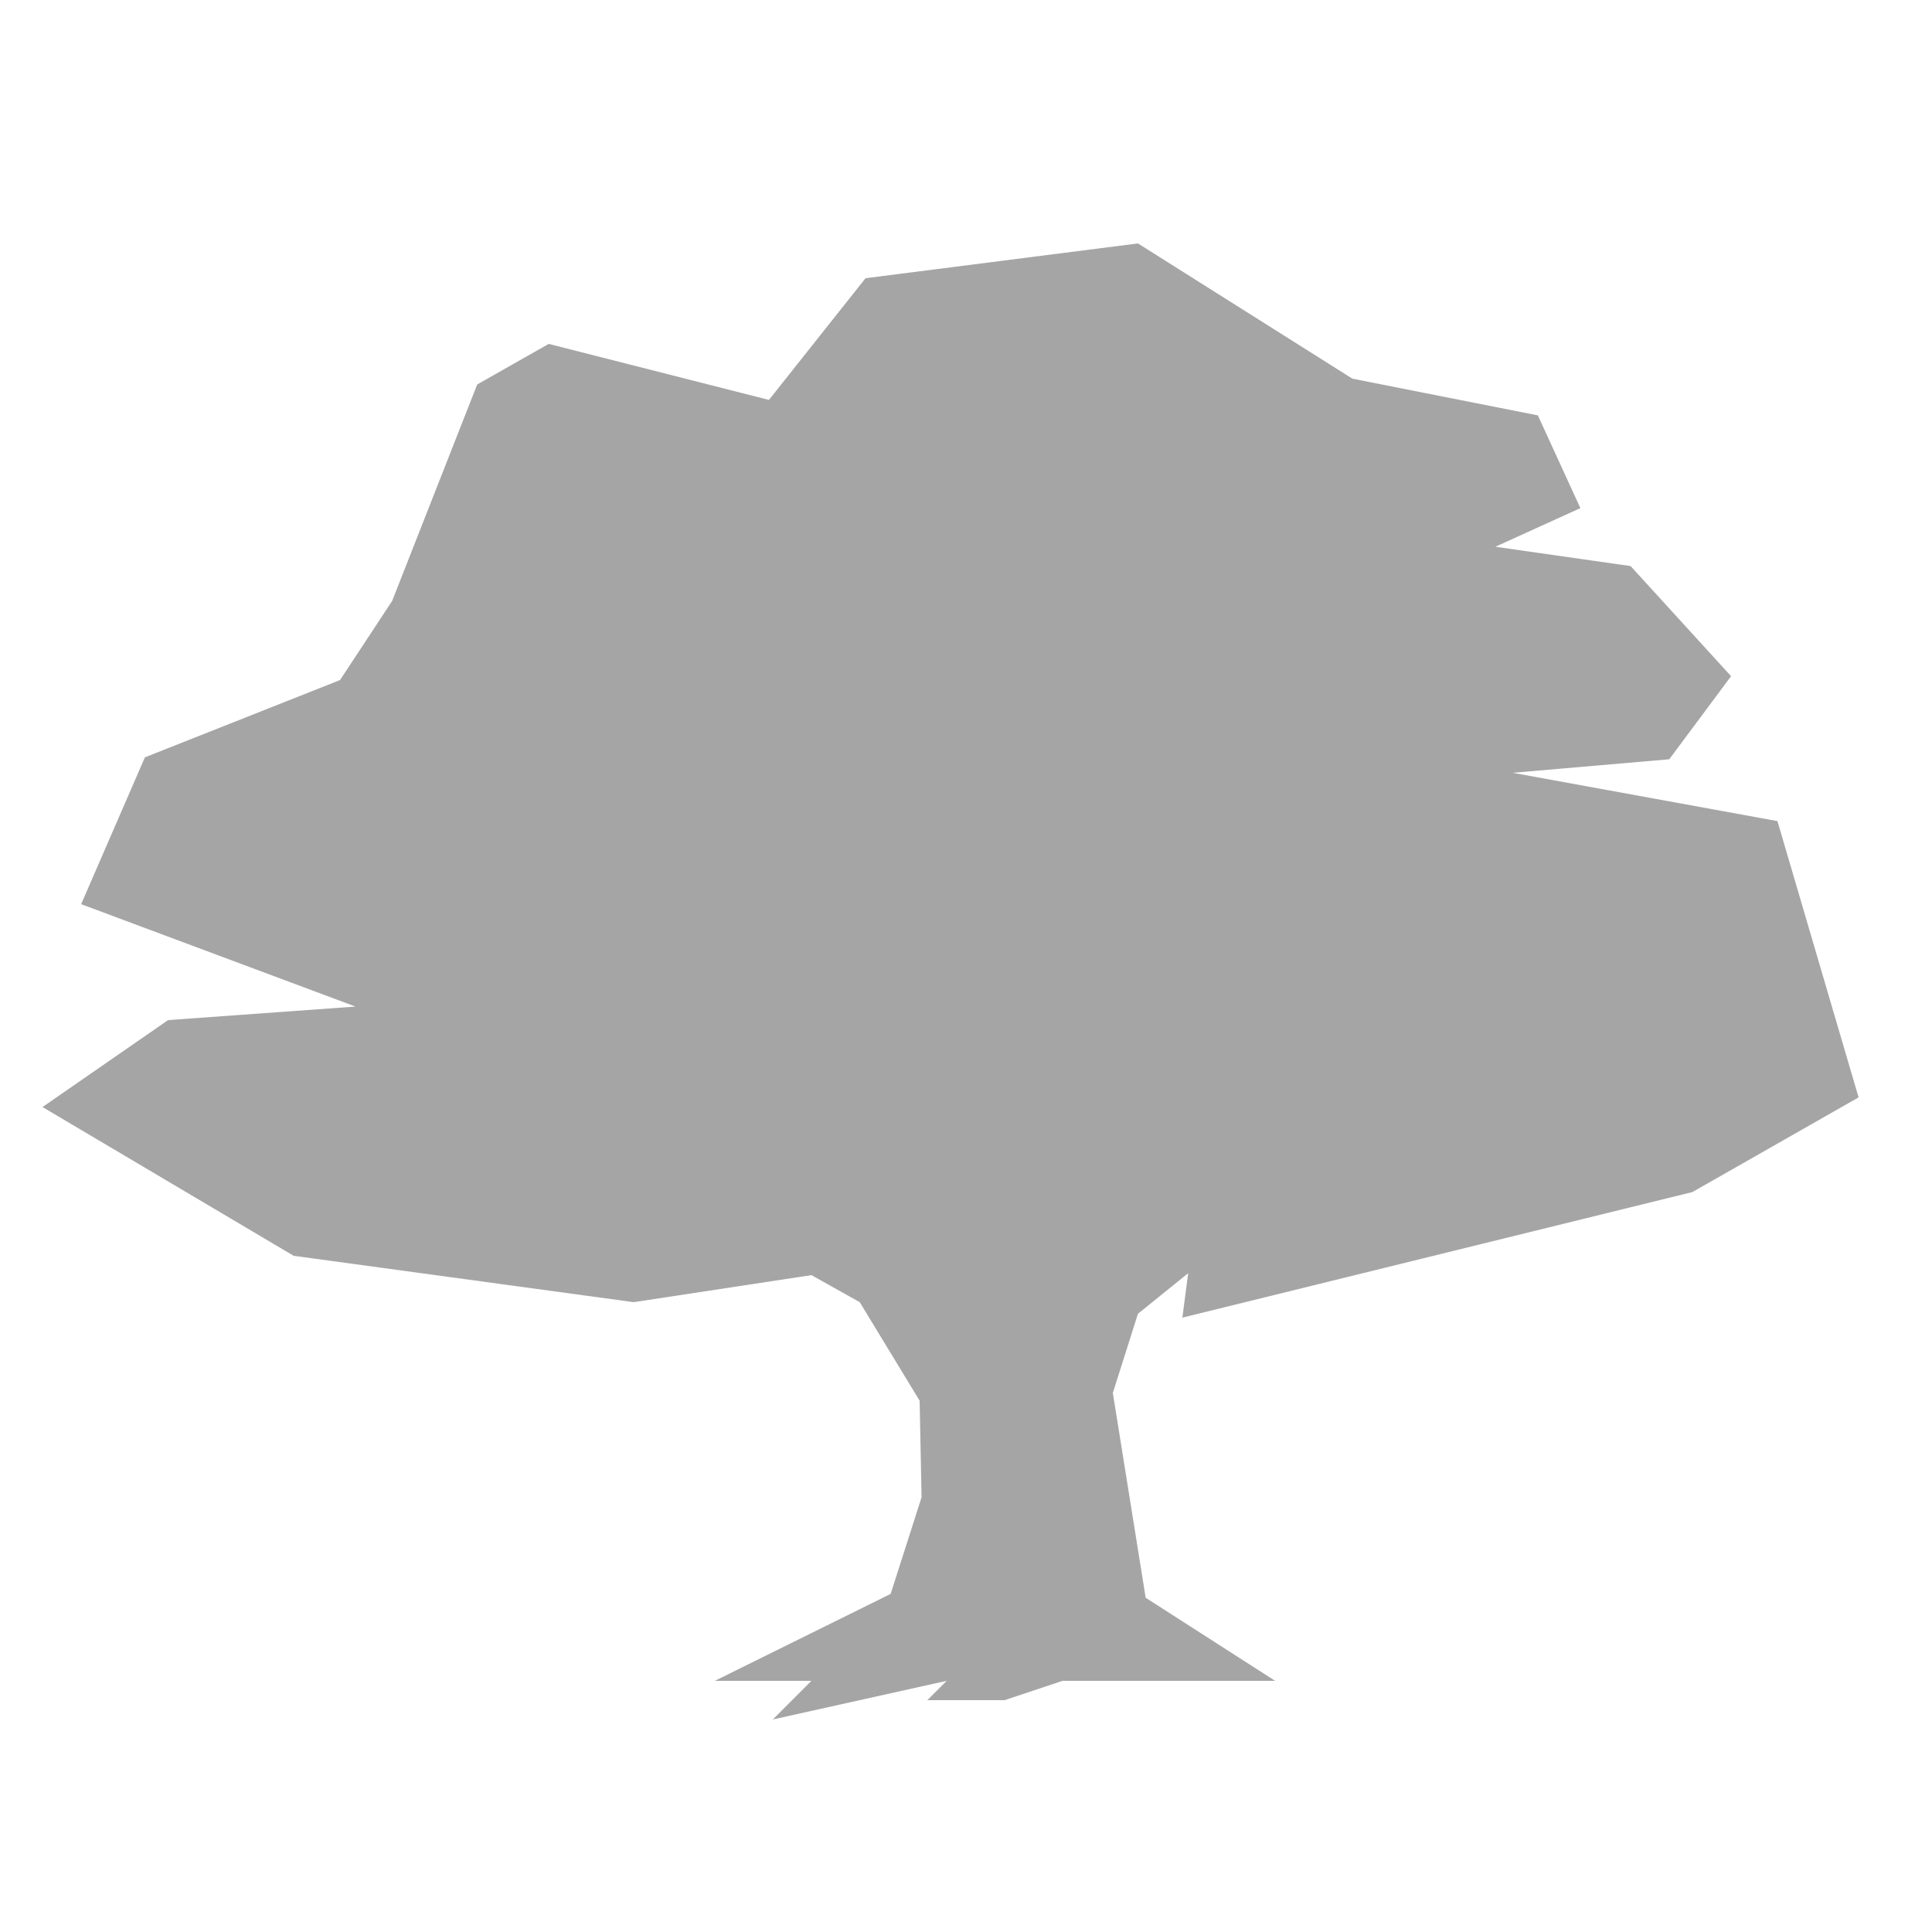 <?xml version="1.0" encoding="utf-8"?>
<!-- Generator: Adobe Illustrator 21.0.2, SVG Export Plug-In . SVG Version: 6.00 Build 0)  -->
<svg version="1.1" xmlns="http://www.w3.org/2000/svg" xmlns:xlink="http://www.w3.org/1999/xlink" x="0px" y="0px"
	 viewBox="0 0 100 100" style="enable-background:new 0 0 100 100;" xml:space="preserve">
<style type="text/css">
	.st0{display:none;}
	.st1{display:inline;fill:#FFFFFF;}
	.st2{display:inline;fill:#A5A5A5;}
	.st3{fill:#A5A5A5;}
</style>
<g id="Trunk" class="st0">
	<polygon class="st1" points="55,87 59.3,82.7 66,87 	"/>
	<polygon class="st1" points="59.3,82.7 57.6,72.1 53,73 	"/>
	<polygon class="st1" points="37,87 42,87 53.8,78.7 	"/>
	<polygon class="st1" points="42,87 40,89 49,87 	"/>
	<polygon class="st1" points="55,87 52,88 48,88 49,87 	"/>
	<polygon class="st1" points="55,87 59.3,82.7 53,73 	"/>
	<polygon class="st1" points="55,87 42,87 53.8,78.7 	"/>
	<polygon class="st1" points="53.8,78.7 47.7,77.5 46.1,82.5 	"/>
	<polygon class="st1" points="53.8,78.7 53,73 47.7,77.5 	"/>
	<polygon class="st1" points="47.7,77.5 47.6,72.5 53,73 	"/>
	<polygon class="st1" points="57.6,72.1 58.9,68 53,73 	"/>
	<polygon class="st1" points="58.9,68 63.9,63.9 64.5,61.1 57.1,64.6 	"/>
	<polygon class="st1" points="58.9,68 57.1,64.6 53,73 	"/>
	<polygon class="st1" points="57.1,64.6 50.3,65 53,73 	"/>
	<polygon class="st1" points="47.6,72.5 53,73 50.3,65 	"/>
	<polygon class="st1" points="47.6,72.5 44.5,67.4 43.2,63.8 50.3,65 	"/>
	<polygon class="st1" points="44.5,67.4 37.3,63.4 37.6,60.6 43.2,63.8 	"/>
	<polygon class="st1" points="43.2,63.8 39.2,59.7 50.3,65 	"/>
	<polygon class="st1" points="48.8,64.3 45.4,61.3 42.5,57.6 39.2,59.7 	"/>
	<polygon class="st1" points="50.3,65 52.6,62.3 57.1,64.6 	"/>
	<polygon class="st1" points="57.1,64.6 57.1,62.2 58.3,58 54,58.7 52.6,62.3 	"/>
	<polygon class="st1" points="63.9,63.9 71.5,58.9 69.1,57.6 64.5,61.1 	"/>
	<polygon class="st1" points="50.3,65 46.7,57.6 44.8,58.9 45.8,61.7 48.8,64.3 	"/>
	<polygon class="st1" points="49.2,62.8 50.3,65 52.6,62.3 50.9,56.9 49.8,56.9 	"/>
	<polygon class="st1" points="57.1,62.2 57.1,64.6 60.8,62.8 62,59.7 60.5,59.4 	"/>
</g>
<g id="Top" class="st0">
	<polygon class="st2" points="42,66 32.8,67.4 37.3,63.4 	"/>
	<polygon class="st2" points="32.8,67.4 15.2,65 37.3,63.4 	"/>
	<polygon class="st2" points="15.2,65 2.2,57.3 8.7,52.8 	"/>
	<polygon class="st2" points="15.2,65 8.7,52.8 18.4,52.1 	"/>
	<polygon class="st2" points="15.2,65 37.3,63.4 18.4,52.1 	"/>
	<polygon class="st2" points="38.3,64.1 44,42.5 18.4,52.1 	"/>
	<polygon class="st2" points="38.9,61.7 48.8,57.6 44,42.5 	"/>
	<polygon class="st2" points="44,42.5 60.5,44.3 48.8,57.6 	"/>
	<polygon class="st2" points="48.8,57.6 58.9,60.6 60.5,44.3 	"/>
	<polygon class="st2" points="58.9,60.6 70,50.5 60.5,44.3 	"/>
	<polygon class="st2" points="58.9,60.6 71,60.6 70,50.5 	"/>
	<polygon class="st2" points="62.3,60.6 61.2,68.2 71,60.6 	"/>
	<polygon class="st2" points="61.2,68.2 87.6,61.7 71,60.6 	"/>
	<polygon class="st2" points="71,60.6 70,50.5 92,42.5 	"/>
	<polygon class="st2" points="87.6,61.7 96.2,56.8 92,42.5 71,60.6 	"/>
	<polygon class="st2" points="70,50.5 92,42.5 78.3,40 	"/>
	<polygon class="st2" points="78.3,40 86.4,39.3 89.6,35 84.4,29.3 	"/>
	<polygon class="st2" points="70,50.5 78.3,40 60.5,44.3 	"/>
	<polygon class="st2" points="84.4,29.3 77.4,28.3 78.3,40 	"/>
	<polygon class="st2" points="77.4,28.3 81.8,26.3 79.6,21.5 70,19.6 	"/>
	<polygon class="st2" points="70,19.6 77.4,28.3 59.9,34.1 	"/>
	<polygon class="st2" points="77.4,28.3 78.3,40 59.9,34.1 	"/>
	<polygon class="st2" points="78.3,40 59.9,34.1 44,42.5 60.5,44.3 	"/>
	<polygon class="st2" points="18.4,52.1 4.2,46.8 7.5,39.2 17.6,35.2 	"/>
	<polygon class="st2" points="18.4,52.1 44,42.5 20.3,31.1 17.6,35.2 	"/>
	<polygon class="st2" points="44,42.5 59.9,34.1 39.8,20.7 	"/>
	<polygon class="st2" points="20.3,31.1 44,42.5 39.8,20.7 	"/>
	<polygon class="st2" points="20.3,31.1 24.7,19.9 28.4,17.8 39.8,20.7 	"/>
	<polygon class="st2" points="59.9,34.1 70,19.6 39.8,20.7 	"/>
	<polygon class="st2" points="70,19.6 58.9,12.6 39.8,20.7 	"/>
	<polygon class="st2" points="58.9,12.6 44.8,14.4 39.8,20.7 	"/>
</g>
<g id="Layer_3">
	<polygon class="st3" points="87.6,61.7 96.2,56.8 92,42.5 78.3,40 86.4,39.3 89.6,35 84.4,29.3 77.4,28.3 81.8,26.3 79.6,21.5 
		70,19.6 58.9,12.6 44.8,14.4 39.8,20.7 28.4,17.8 24.7,19.9 20.3,31.1 17.6,35.2 7.5,39.2 4.2,46.8 18.4,52.1 8.7,52.8 2.2,57.3 
		15.2,65 32.8,67.4 42,66 44.5,67.4 47.6,72.5 47.7,77.5 46.1,82.5 46.1,82.5 37,87 42,87 40,89 49,87 48,88 52,88 55,87 66,87 
		59.3,82.7 57.6,72.1 58.9,68 61.5,65.9 61.2,68.2 	"/>
</g>
</svg>
